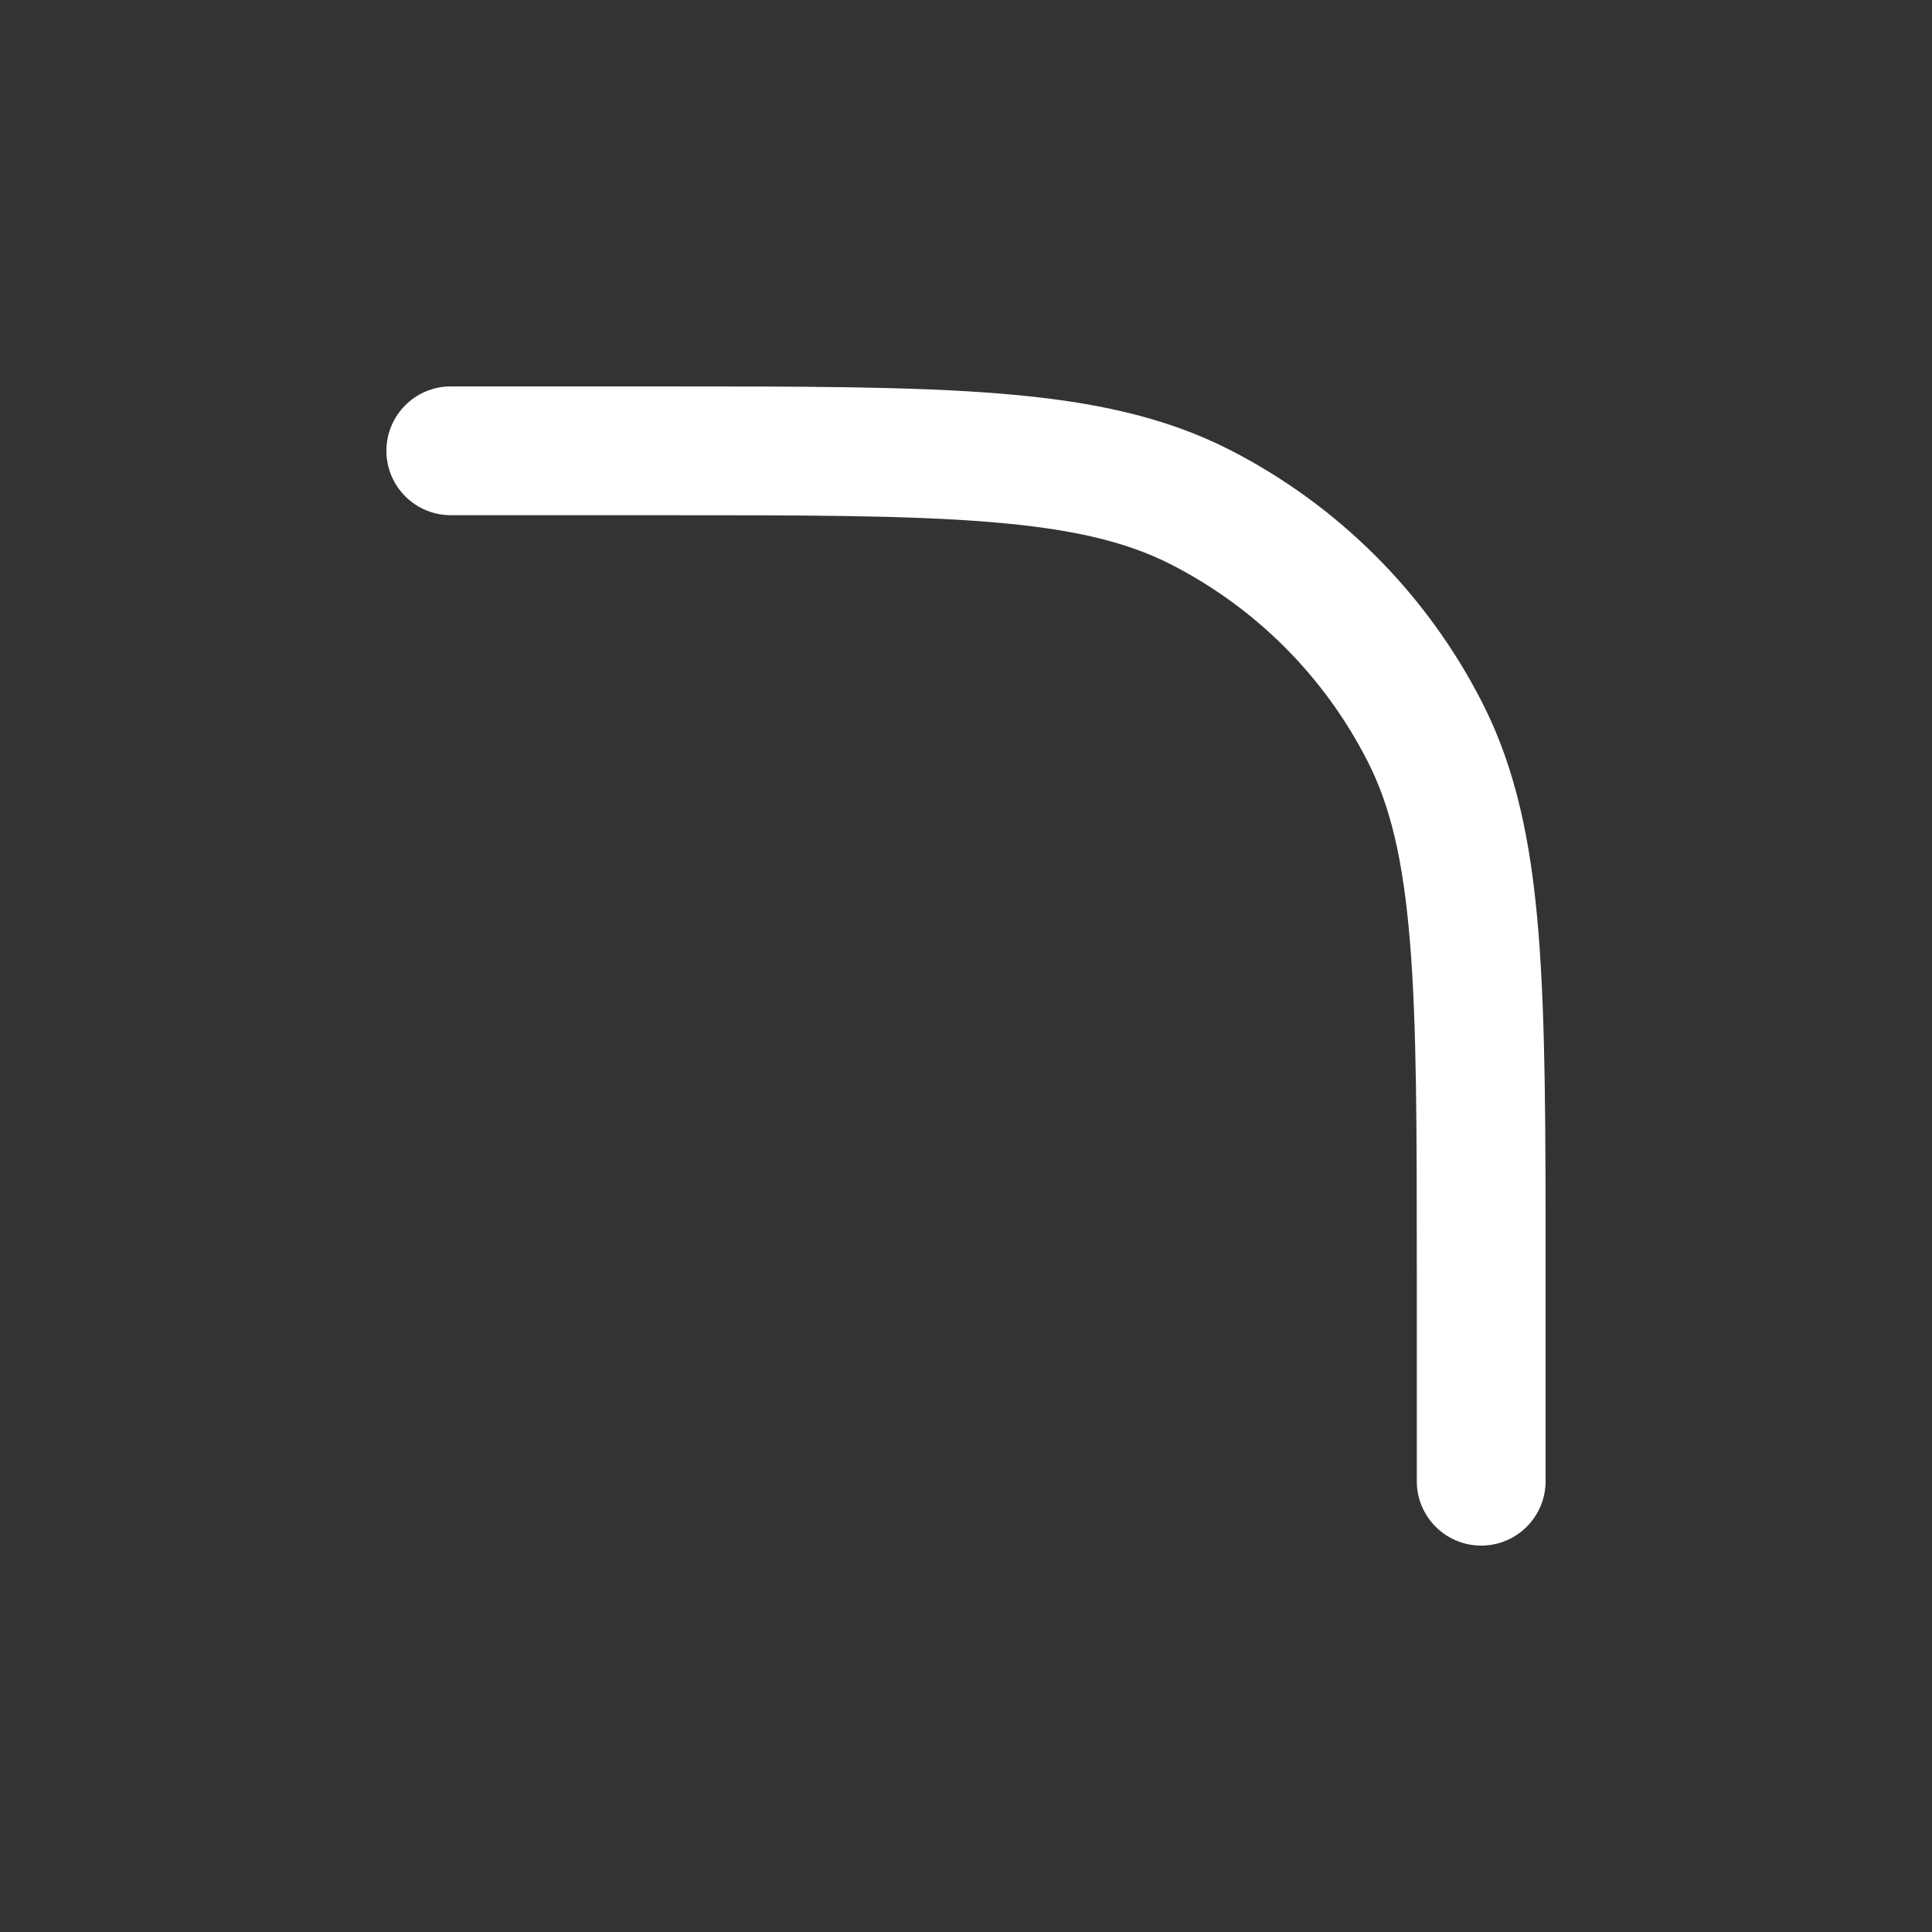 <svg width="15" height="15" viewBox="0 0 15 15" fill="none" xmlns="http://www.w3.org/2000/svg">
  <rect x="0" y="0" width="15" height="15" fill="#333333" stroke="none"/>
  <path
    fill-rule="evenodd"
    clip-rule="evenodd"
    d="M5.123 3H5.1H3.5C3.224 3 3 3.224 3 3.5C3 3.776 3.224 4 3.5 4H5.1C6.228 4 7.045 4 7.686 4.053C8.323 4.105 8.743 4.205 9.089 4.381C9.748 4.717 10.283 5.252 10.618 5.911C10.795 6.257 10.895 6.677 10.947 7.314C11 7.955 11 8.772 11 9.9V11.5C11 11.776 11.224 12 11.5 12C11.776 12 12 11.776 12 11.5V9.9V9.877C12 8.776 12 7.919 11.944 7.232C11.887 6.534 11.769 5.967 11.509 5.457C11.078 4.61 10.39 3.922 9.543 3.49C9.033 3.231 8.466 3.113 7.768 3.056C7.081 3 6.224 3 5.123 3Z"
    fill="#ffffff"
  />
</svg>
